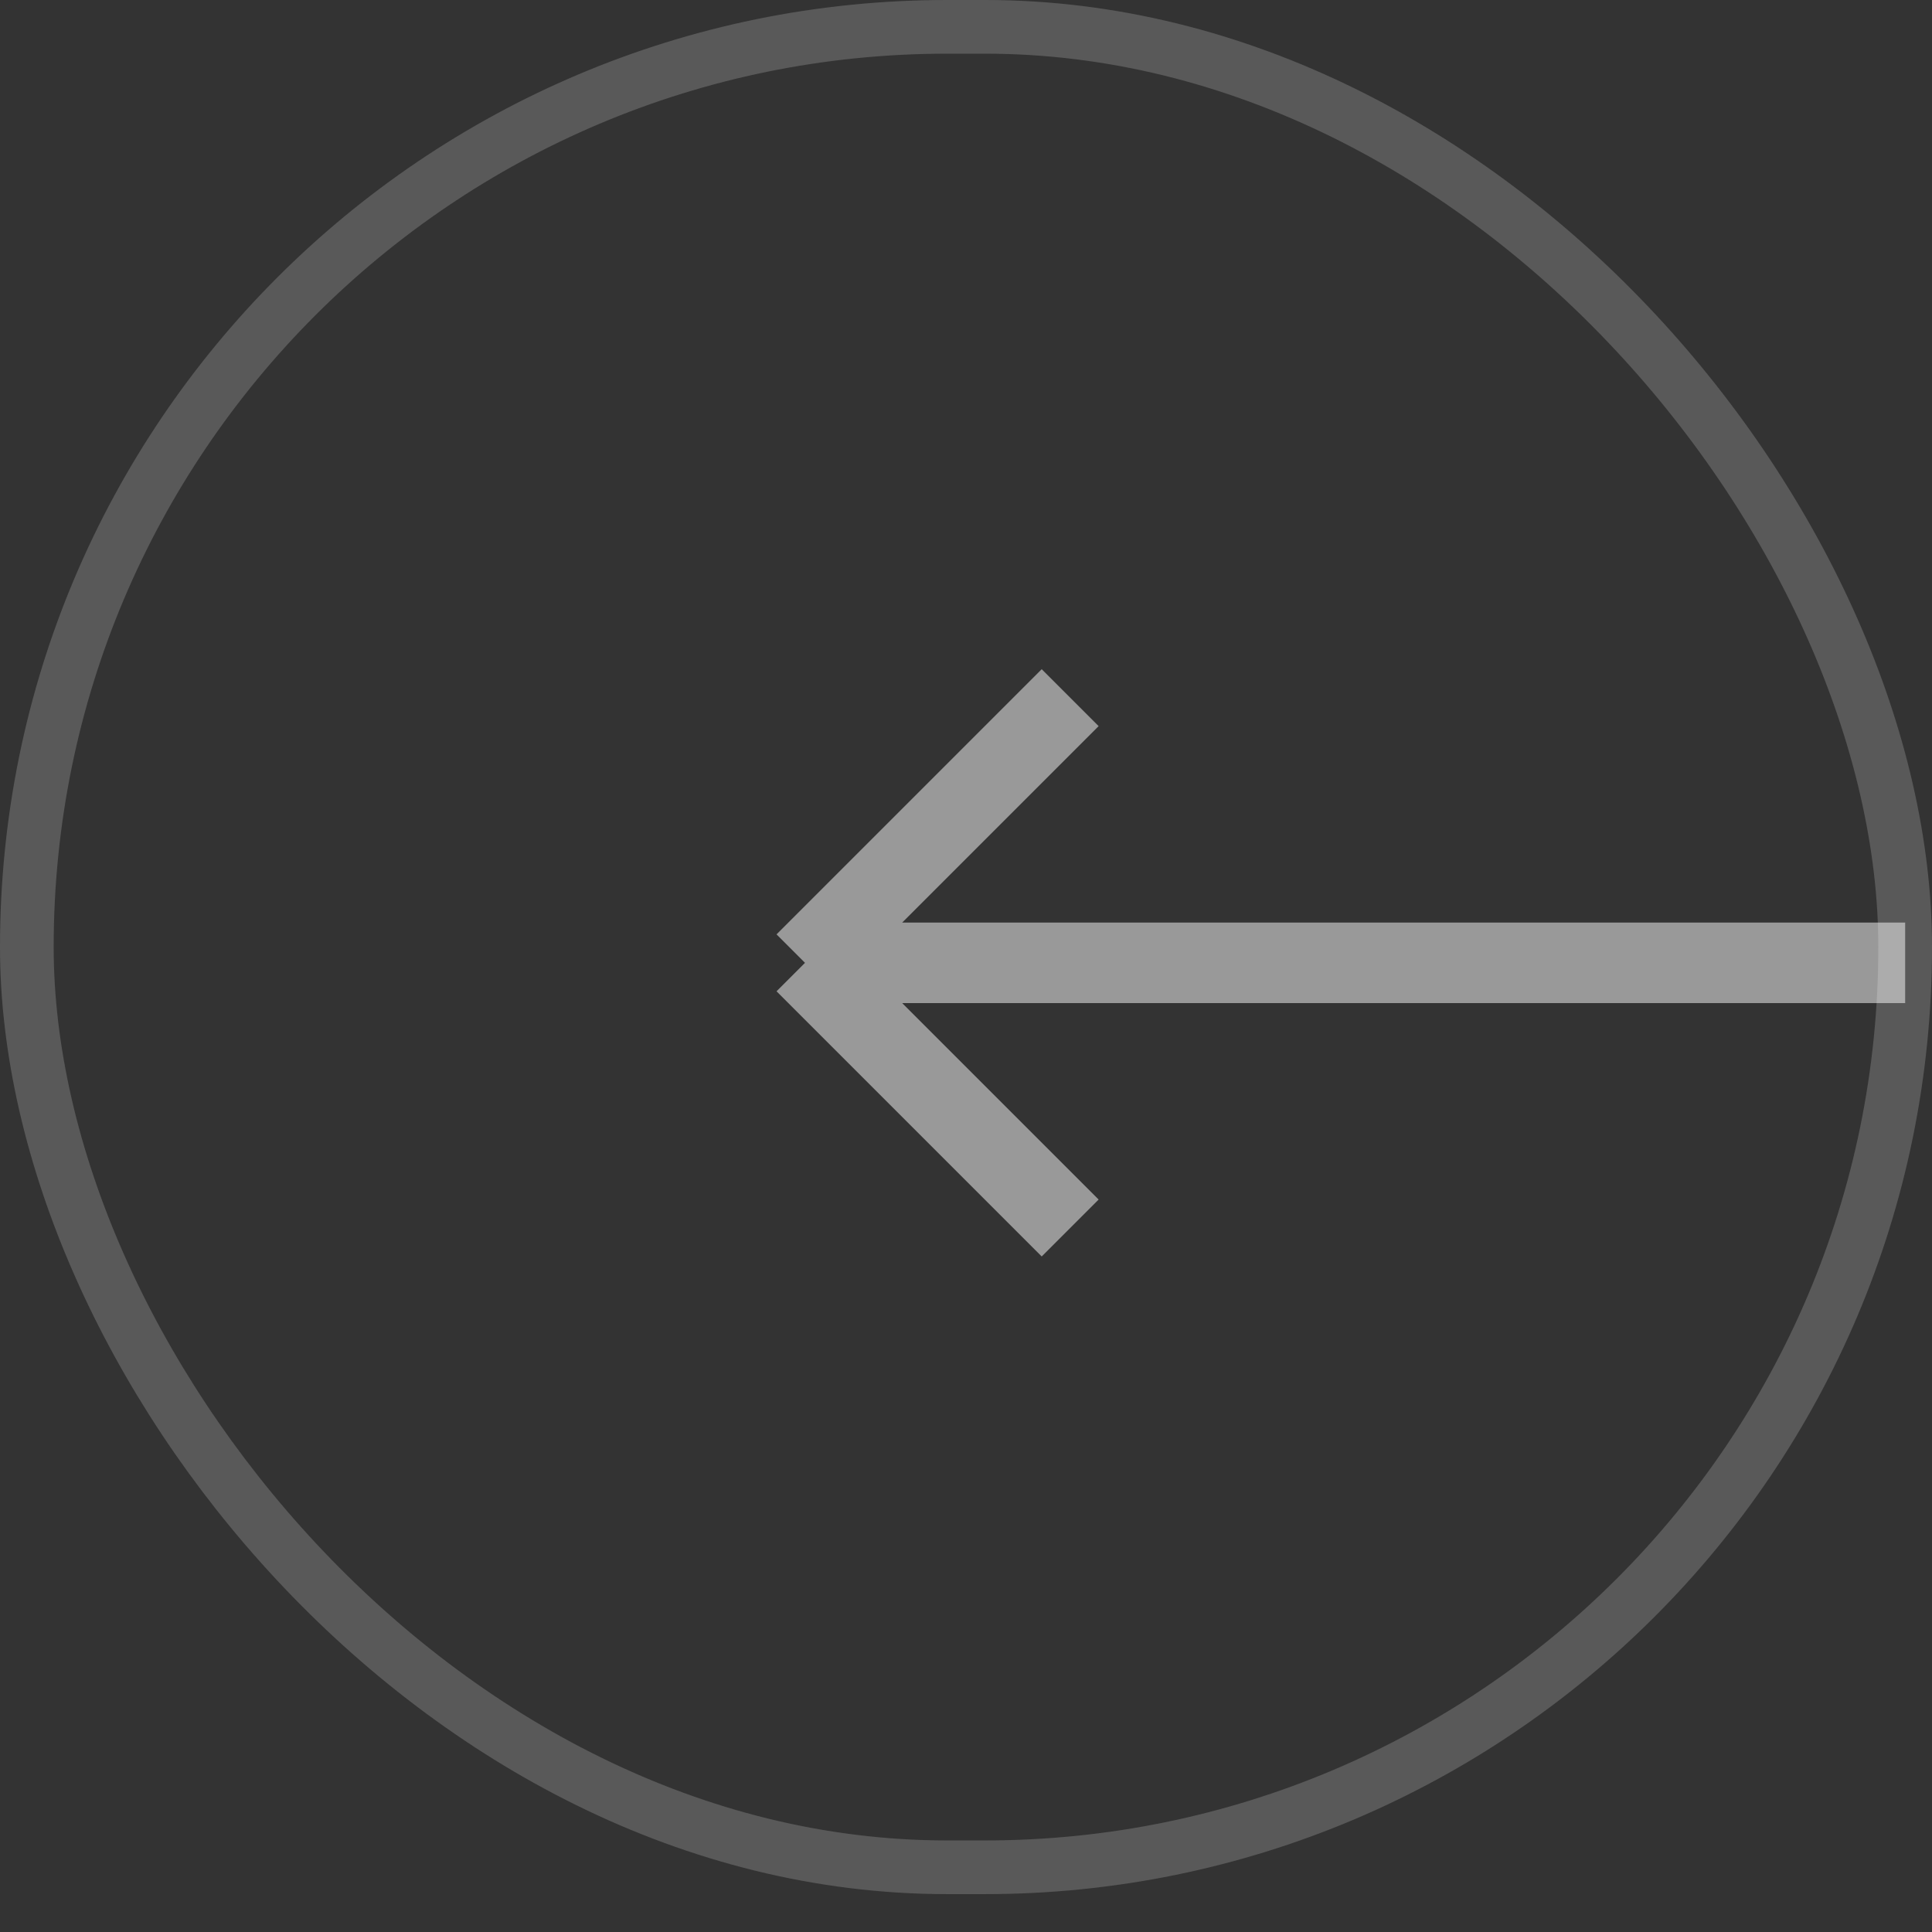<svg width="36" height="36" viewBox="0 0 36 36" fill="none" xmlns="http://www.w3.org/2000/svg">
<rect x="0" y="0" width="36" height="36" fill="#333333" stroke="none"/>
<rect opacity="0.1" x="0.5" y="0.5" width="35" height="34.294" rx="17.147" stroke="white" stroke-linecap="round" stroke-linejoin="round"/>
<rect opacity="0.1" x="0.5" y="0.5" width="35" height="34.294" rx="17.147" stroke="white" stroke-linecap="round" stroke-linejoin="round"/>
<path opacity="0.5" d="M19.941 13L15 17.941M15 17.941L19.941 22.882M15 17.941H35.5" stroke="white" stroke-width="1.5" stroke-linejoin="round"/>
</svg>
